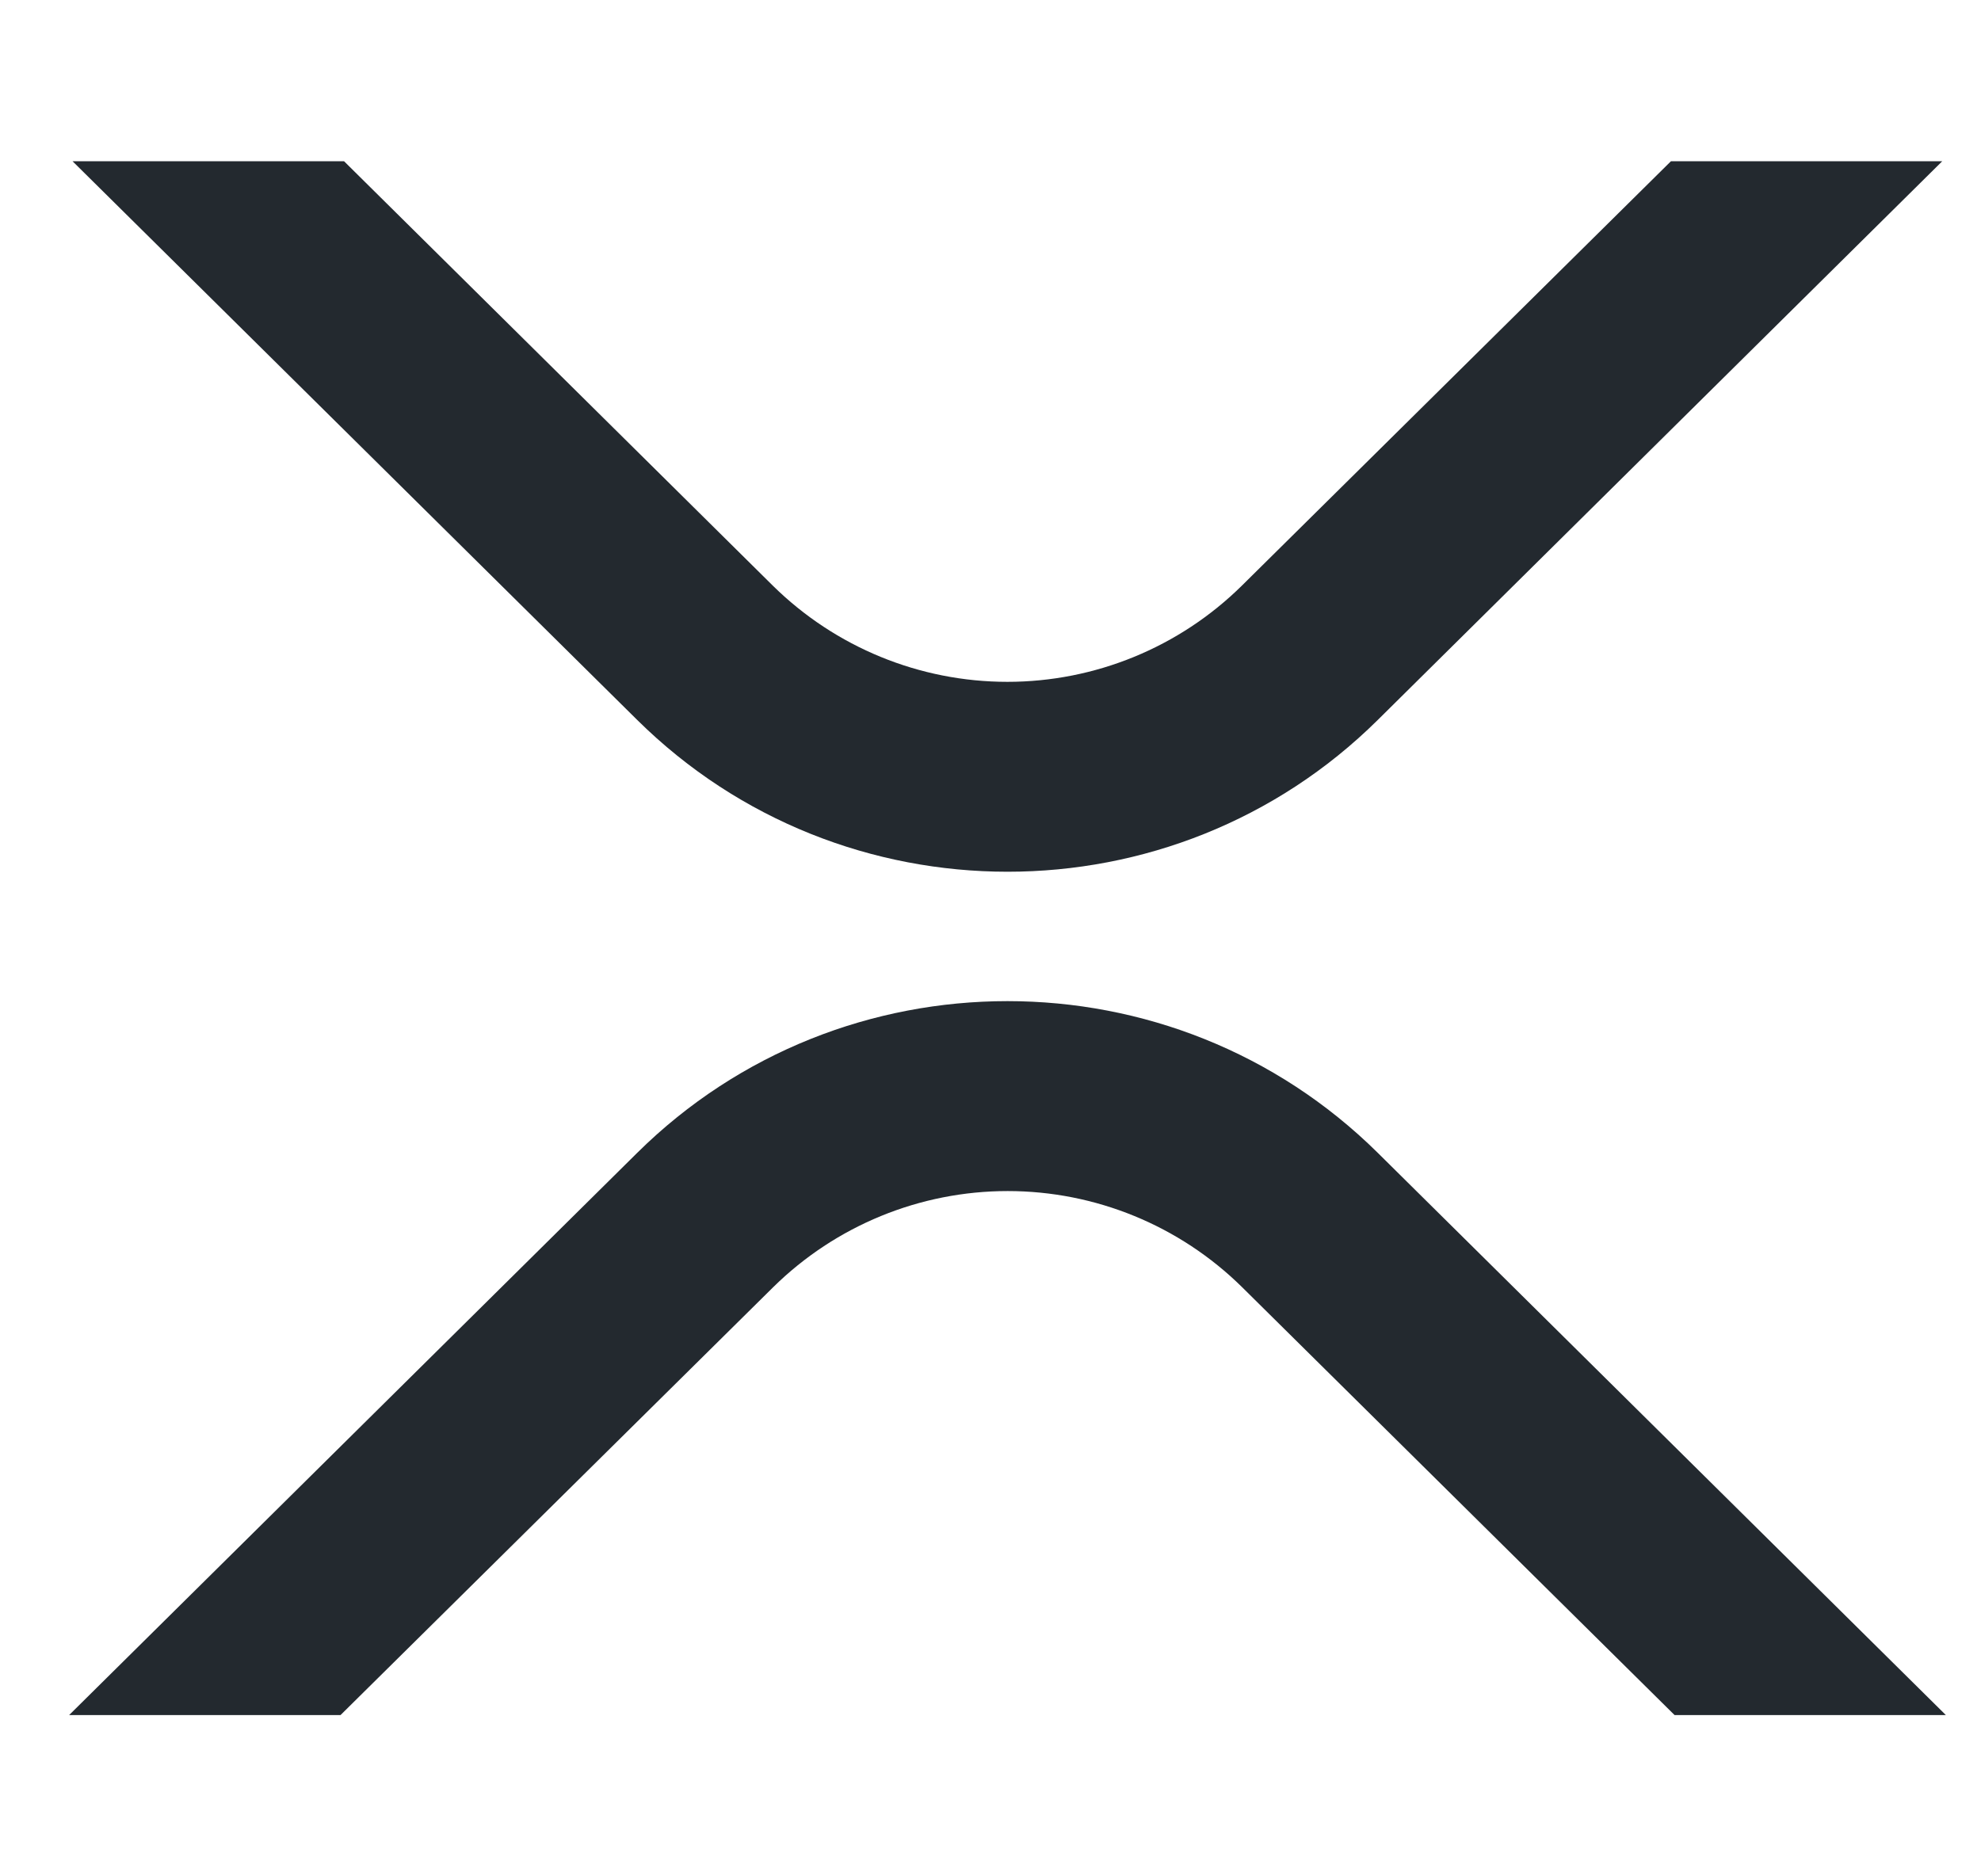 <svg width="19" height="18" viewBox="0 0 19 18" fill="none" xmlns="http://www.w3.org/2000/svg">
<g clip-path="url(#clip0_9_712)">
<path d="M16.026 1.547H18.628L13.214 6.907C11.253 8.848 8.075 8.848 6.112 6.907L0.696 1.547H3.3L7.413 5.619C8.013 6.21 8.82 6.541 9.662 6.541C10.503 6.541 11.311 6.21 11.91 5.619L16.026 1.547Z" fill="#23292F"/>
<path d="M3.266 16.453H0.663L6.112 11.059C8.073 9.119 11.252 9.119 13.214 11.059L18.663 16.453H16.061L11.913 12.348C11.314 11.757 10.506 11.426 9.665 11.426C8.823 11.426 8.016 11.757 7.416 12.348L3.266 16.453Z" fill="#23292F"/>
</g>
<defs>
<clipPath id="clip0_9_712">
<rect width="18" height="18" fill="white" transform="translate(0.663)"/>
</clipPath>
</defs>
</svg>
